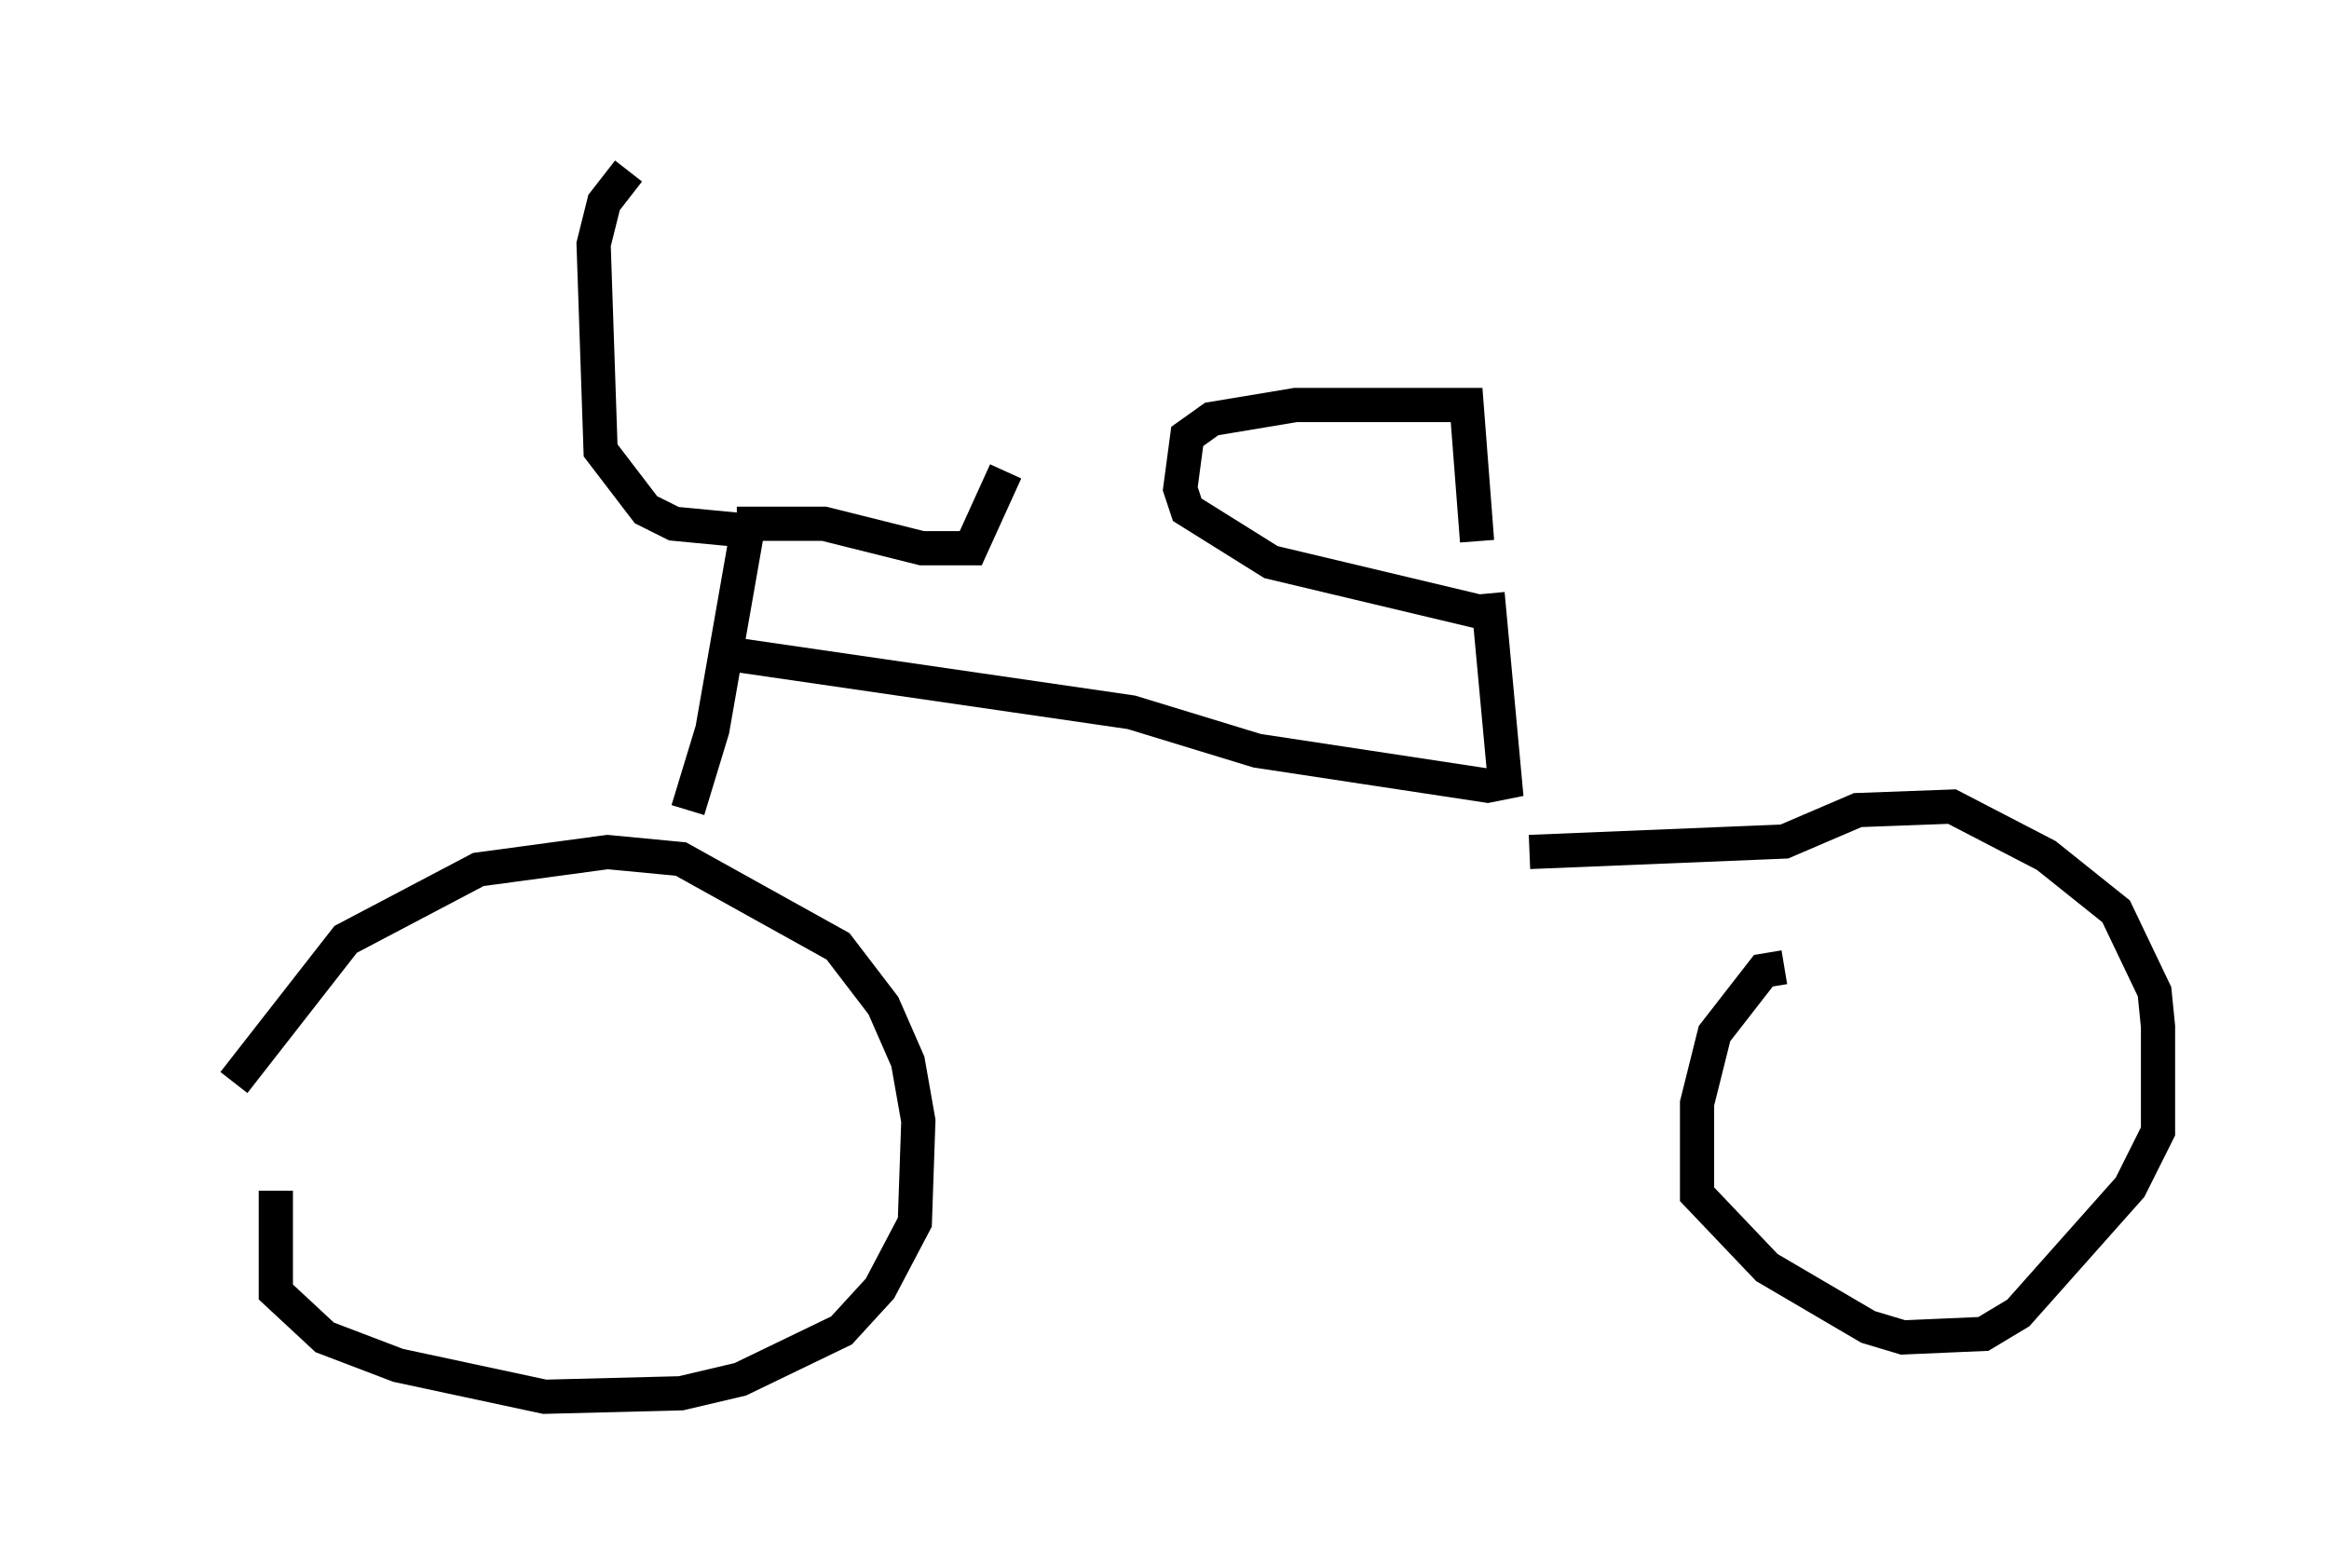 <?xml version="1.0" encoding="utf-8" ?>
<svg baseProfile="full" height="45.832" version="1.1" width="68.086" xmlns="http://www.w3.org/2000/svg" xmlns:ev="http://www.w3.org/2001/xml-events" xmlns:xlink="http://www.w3.org/1999/xlink"><defs /><rect fill="white" height="45.832" width="68.086" x="0" y="0" /><path d="M5, 35.625 m1.838, -3.981 l3.267, -4.185 3.879, -2.042 l3.777, -0.51 2.144, 0.204 l4.594, 2.552 1.327, 1.735 l0.715, 1.633 0.306, 1.735 l-0.102, 2.96 -1.021, 1.94 l-1.123, 1.225 -2.96, 1.429 l-1.735, 0.408 -3.981, 0.102 l-4.288, -0.919 -2.144, -0.817 l-1.429, -1.327 0.0, -2.96 m12.046, -11.127 l0.715, -2.348 1.021, -5.819 l-2.144, -0.204 -0.817, -0.408 l-1.327, -1.735 -0.204, -6.023 l0.306, -1.225 0.715, -0.919 m3.165, 10.311 l2.552, 0.0 2.858, 0.715 l1.429, 0.0 1.021, -2.246 m-8.269, 5.308 l11.944, 1.735 3.675, 1.123 l6.738, 1.021 0.51, -0.102 l-0.51, -5.513 m1.225, 7.554 l7.452, -0.306 2.144, -0.919 l2.756, -0.102 2.756, 1.429 l2.042, 1.633 1.123, 2.348 l0.102, 1.021 0.0, 3.063 l-0.817, 1.633 -3.267, 3.675 l-1.021, 0.613 -2.348, 0.102 l-1.021, -0.306 -2.96, -1.735 l-2.042, -2.144 0.0, -2.654 l0.51, -2.042 1.429, -1.838 l0.613, -0.102 m-8.575, -10.311 l-6.431, -1.531 -2.45, -1.531 l-0.204, -0.613 0.204, -1.531 l0.715, -0.51 2.45, -0.408 l5.002, 0.0 0.306, 3.981 " fill="none" stroke="black" stroke-width="1" /></svg>